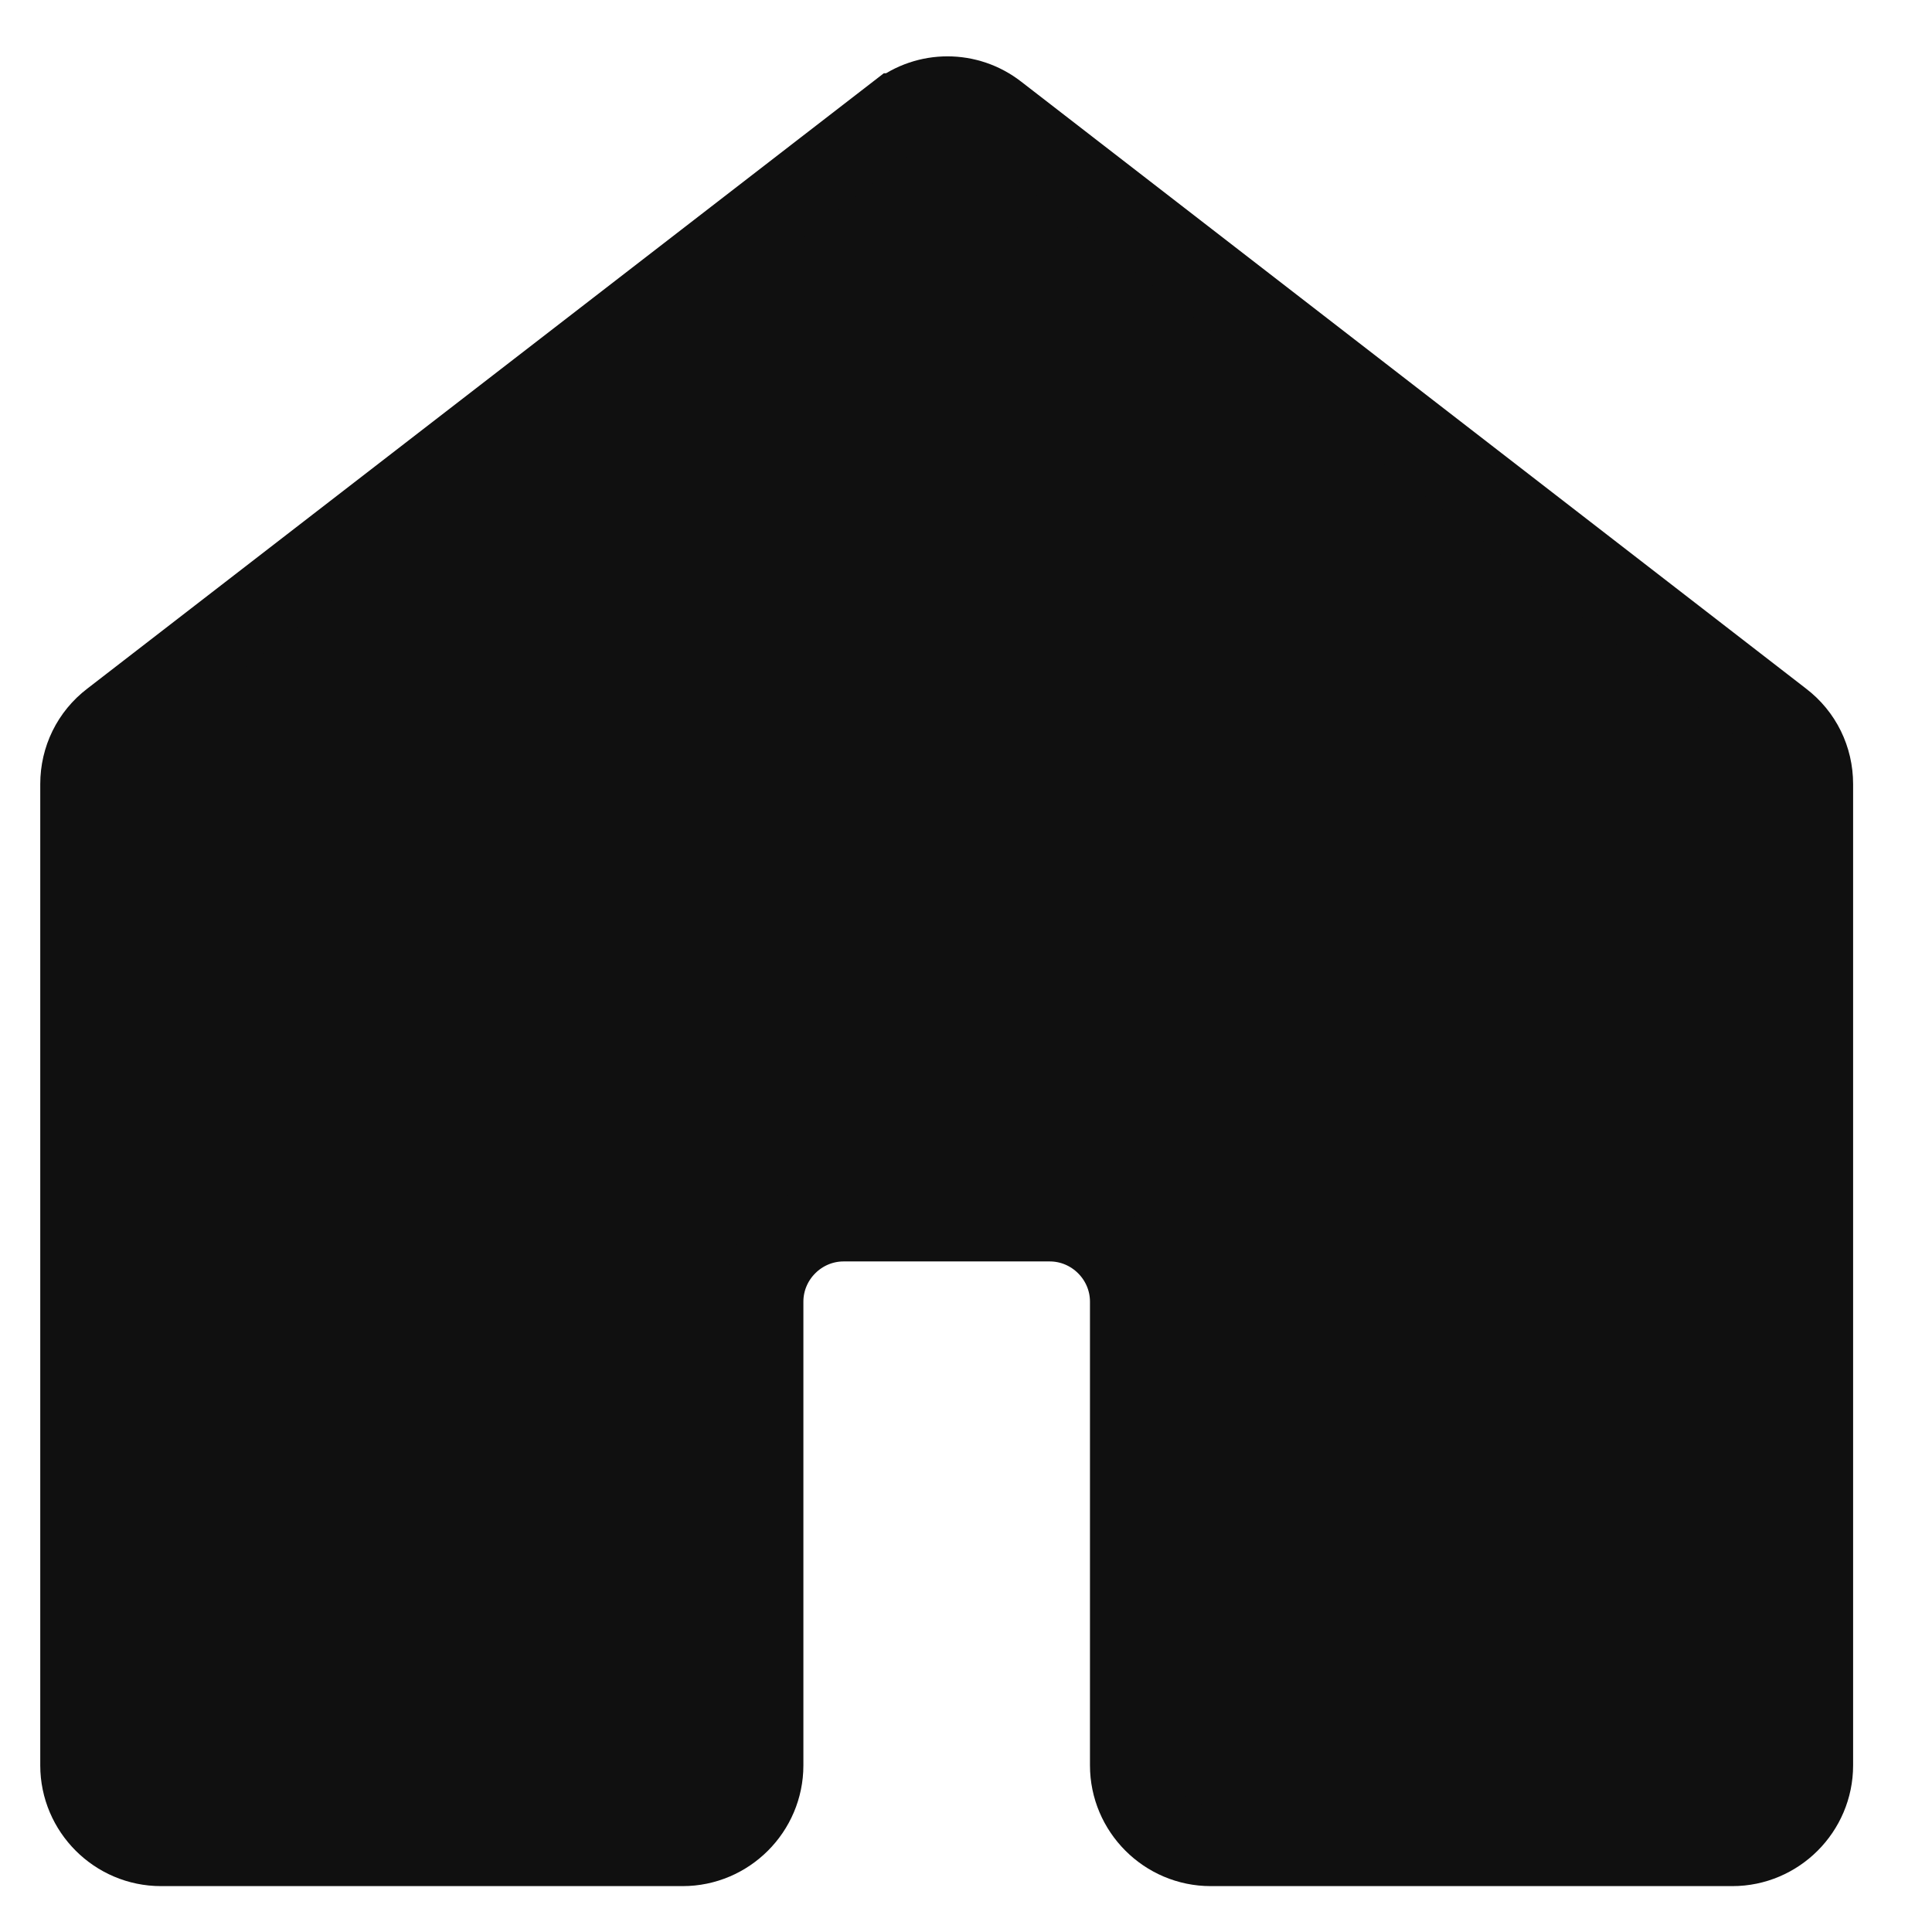 <svg width="24" height="24" viewBox="0 0 24 24" fill="none" xmlns="http://www.w3.org/2000/svg">
<g clip-path="url(#clip0_812_519)">
<path d="M11.15 1.41L1.39 8.95C1.14 9.14 1 9.43 1 9.74V21.93C1 22.48 1.45 22.93 2 22.93H8.48C9.03 22.93 9.48 22.48 9.48 21.93V16.17C9.48 15.62 9.93 15.17 10.48 15.17H13.04C13.59 15.17 14.04 15.62 14.04 16.17V21.93C14.04 22.48 14.49 22.93 15.04 22.93H21.52C22.07 22.93 22.52 22.48 22.52 21.93V9.74C22.52 9.43 22.38 9.14 22.13 8.95L12.38 1.41C12.02 1.13 11.52 1.13 11.16 1.41H11.15Z" fill="#101010" stroke="#101010" stroke-miterlimit="10"/>
</g>
<defs>
<clipPath id="clip0_812_519">
<rect width="24" height="24" fill="white"/>
</clipPath>
</defs>
</svg>
